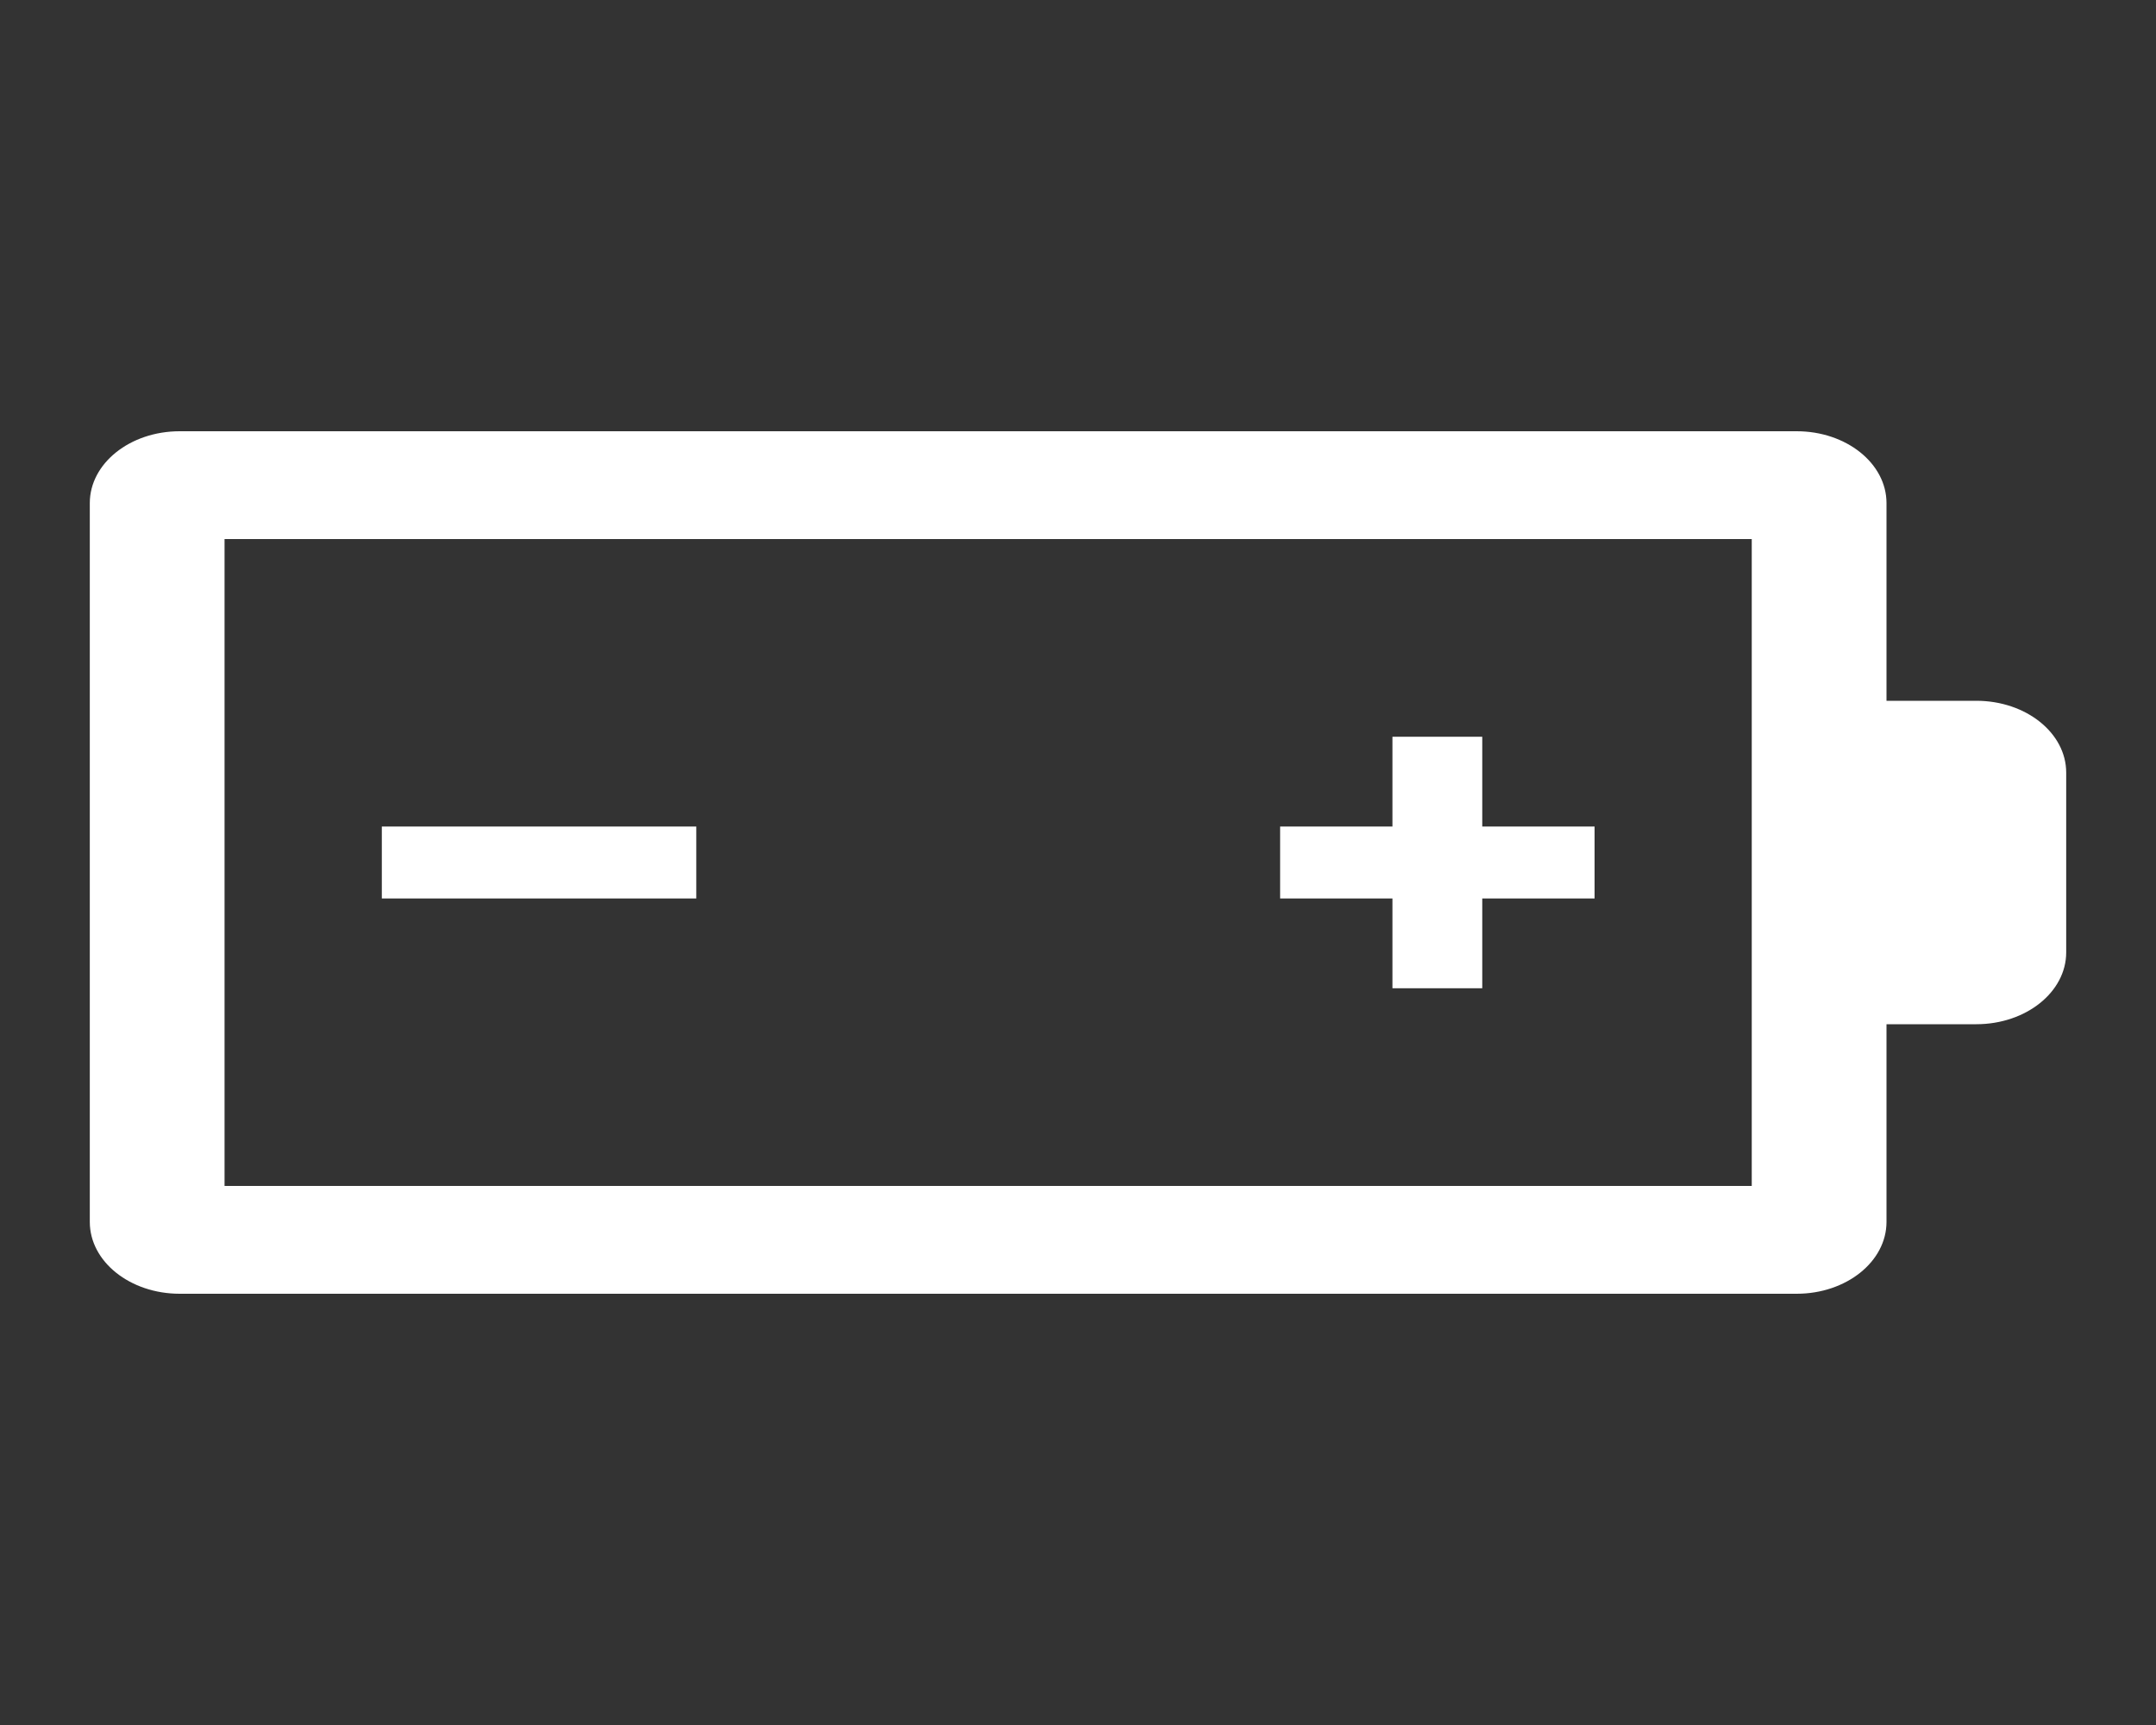 <svg width="25" height="20" xmlns="http://www.w3.org/2000/svg" xmlns:xlink="http://www.w3.org/1999/xlink" xml:space="preserve" overflow="hidden"><rect width="100%" height="100%" fill="#333333" stroke="none"/><g transform="translate(-398 -20)"><path d="M12.917 11.458 13.75 11.458 13.75 10.417 14.792 10.417 14.792 9.583 13.75 9.583 13.75 8.542 12.917 8.542 12.917 9.583 11.875 9.583 11.875 10.417 12.917 10.417 12.917 11.458Z" fill="#FFFFFF" transform="matrix(1.25 0 0 1 398 20)"/><path d="M3.542 9.583 6.459 9.583 6.459 10.417 3.542 10.417Z" fill="#FFFFFF" transform="matrix(1.25 0 0 1 398 20)"/><path d="M18.333 8.125 17.5 8.125 17.5 5.833C17.5 5.373 17.127 5 16.667 5L1.667 5C1.206 5 0.833 5.373 0.833 5.833L0.833 14.167C0.833 14.627 1.206 15 1.667 15L16.667 15C17.127 15 17.5 14.627 17.5 14.167L17.5 11.875 18.333 11.875C18.794 11.875 19.167 11.502 19.167 11.042L19.167 8.958C19.167 8.498 18.794 8.125 18.333 8.125ZM16.25 13.75 2.083 13.75 2.083 6.25 16.25 6.25Z" fill="#FFFFFF" transform="matrix(1.25 0 0 1 398 20)"/></g></svg>